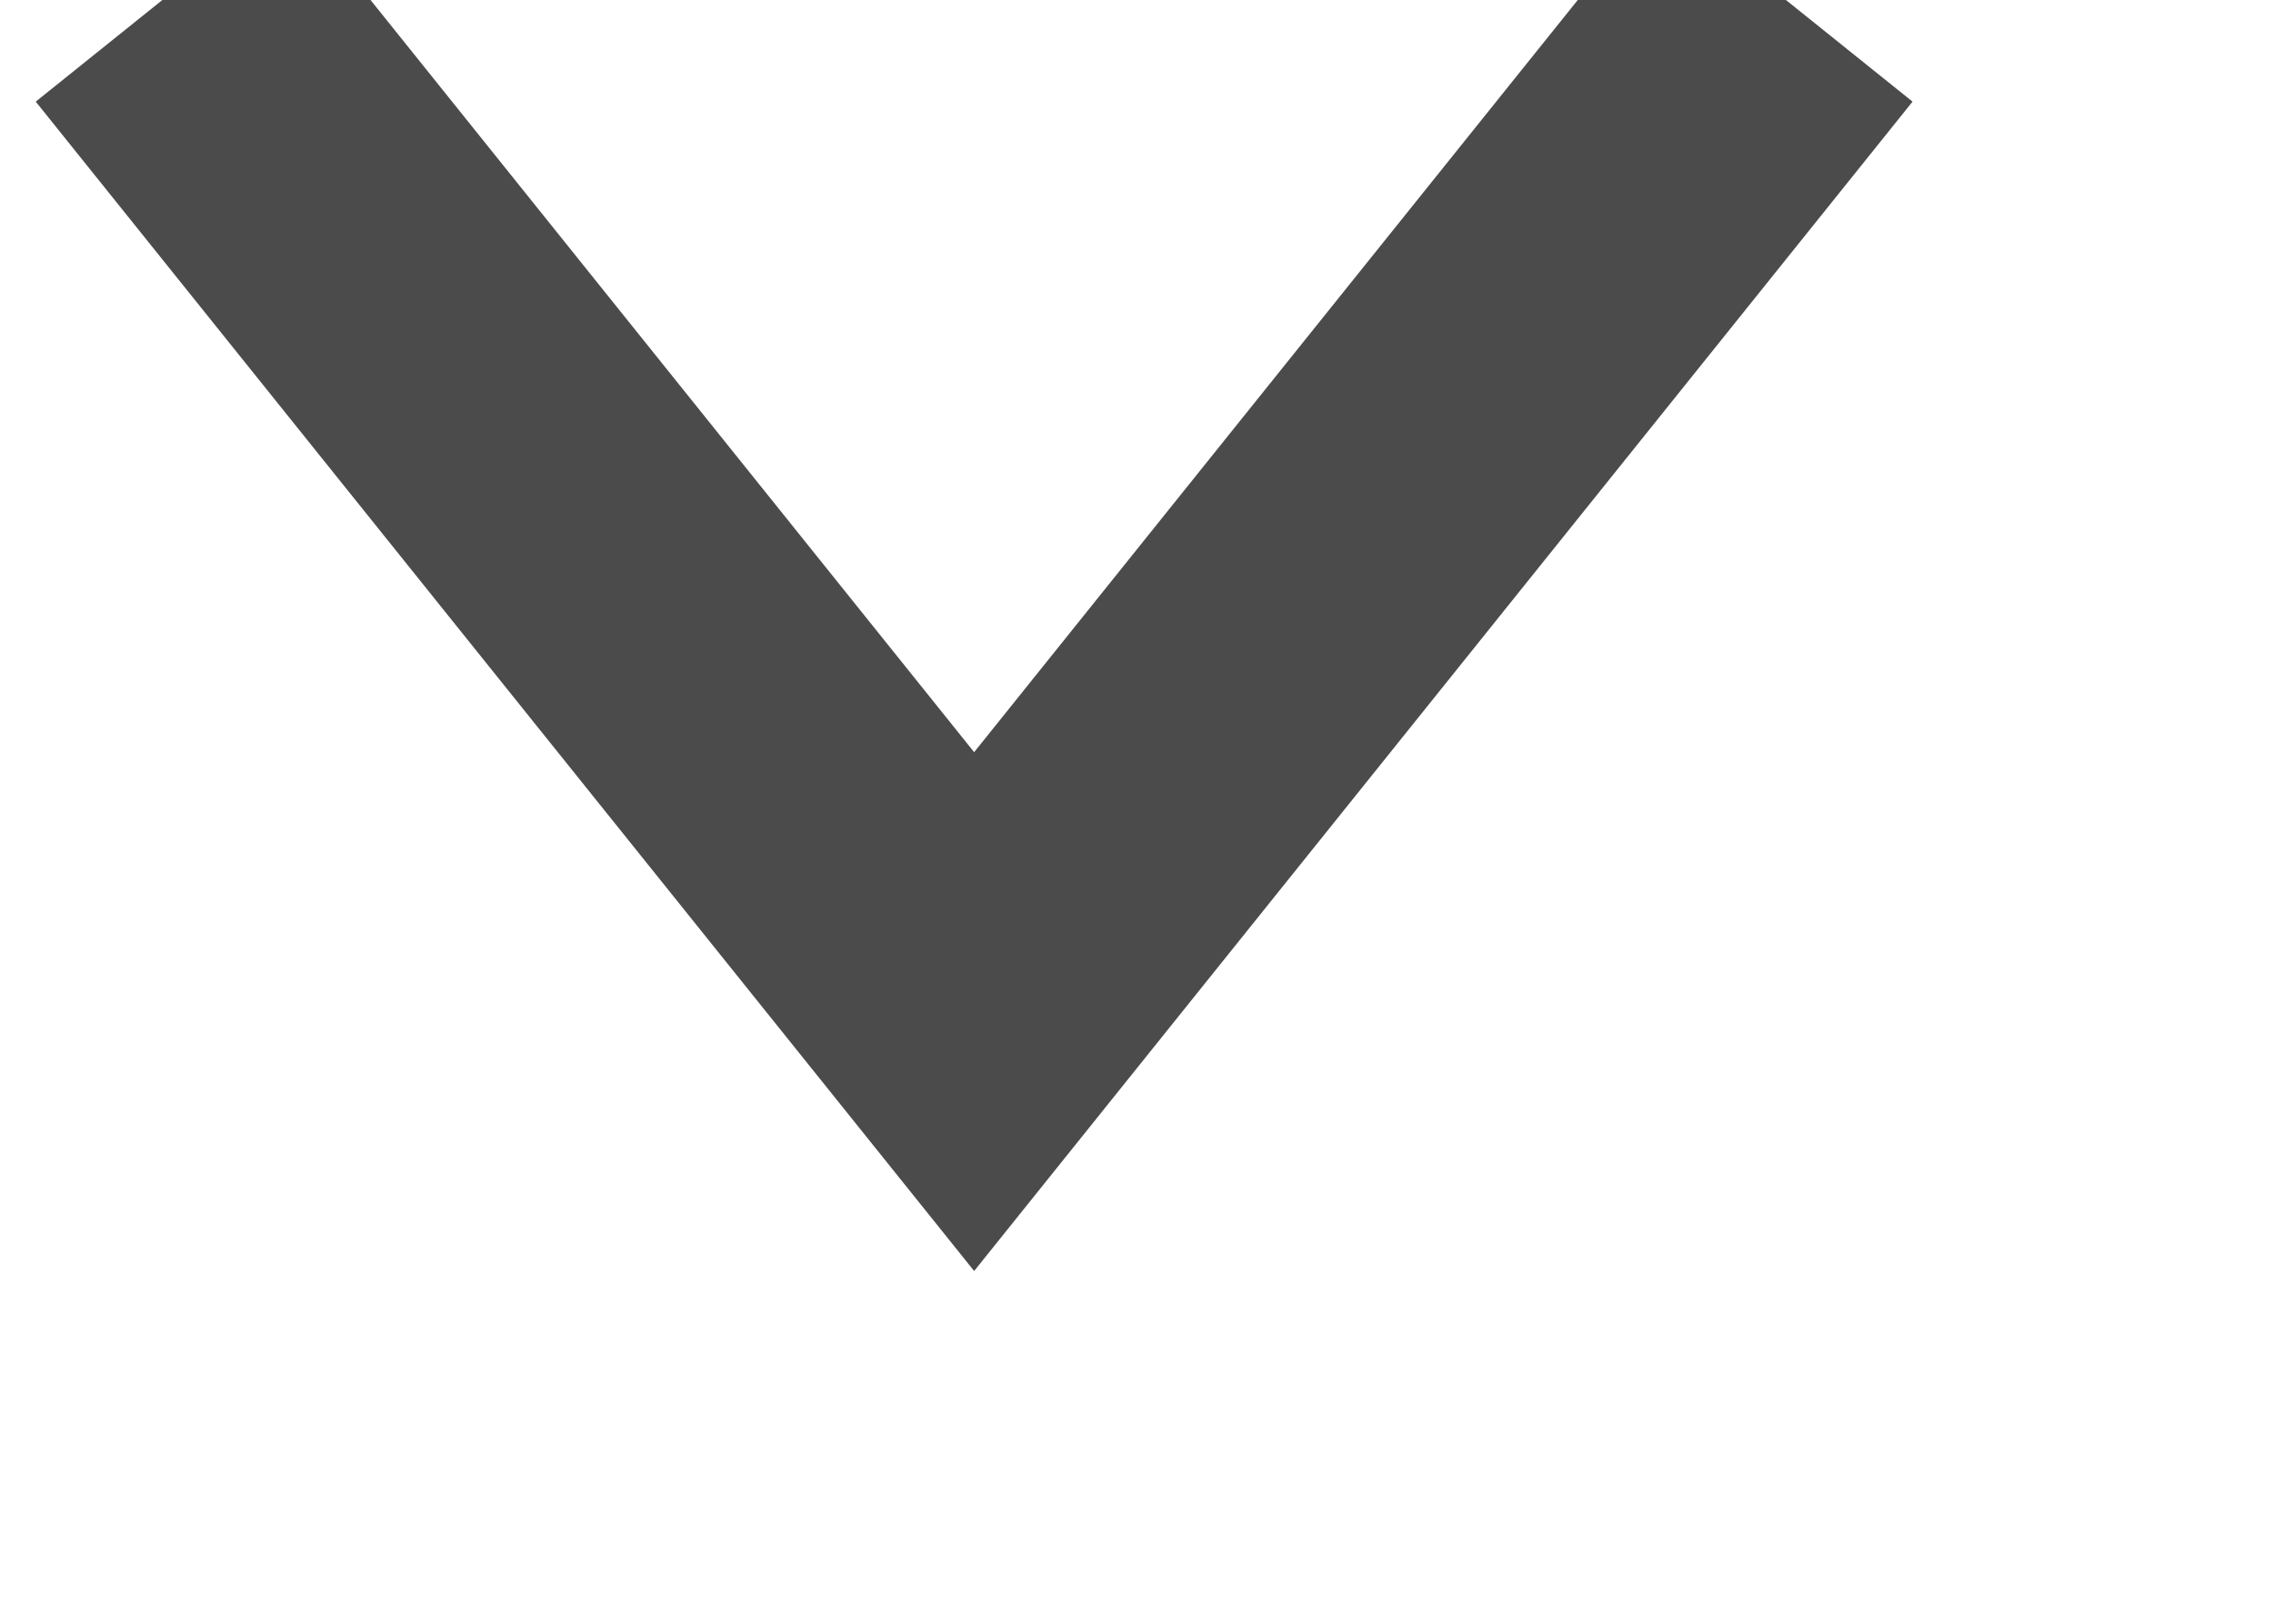 ﻿<?xml version="1.0" encoding="utf-8"?>
<svg version="1.1" xmlns:xlink="http://www.w3.org/1999/xlink" width="7px" height="5px" xmlns="http://www.w3.org/2000/svg">
  <g transform="matrix(1 0 0 1 -111 -655 )">
    <path d="M 0.5 0  L 3 3.115  L 5.5 0  " stroke-width="1" stroke="#4b4b4b" fill="none" transform="matrix(1 0 0 1 111 655 )" />
  </g>
</svg>